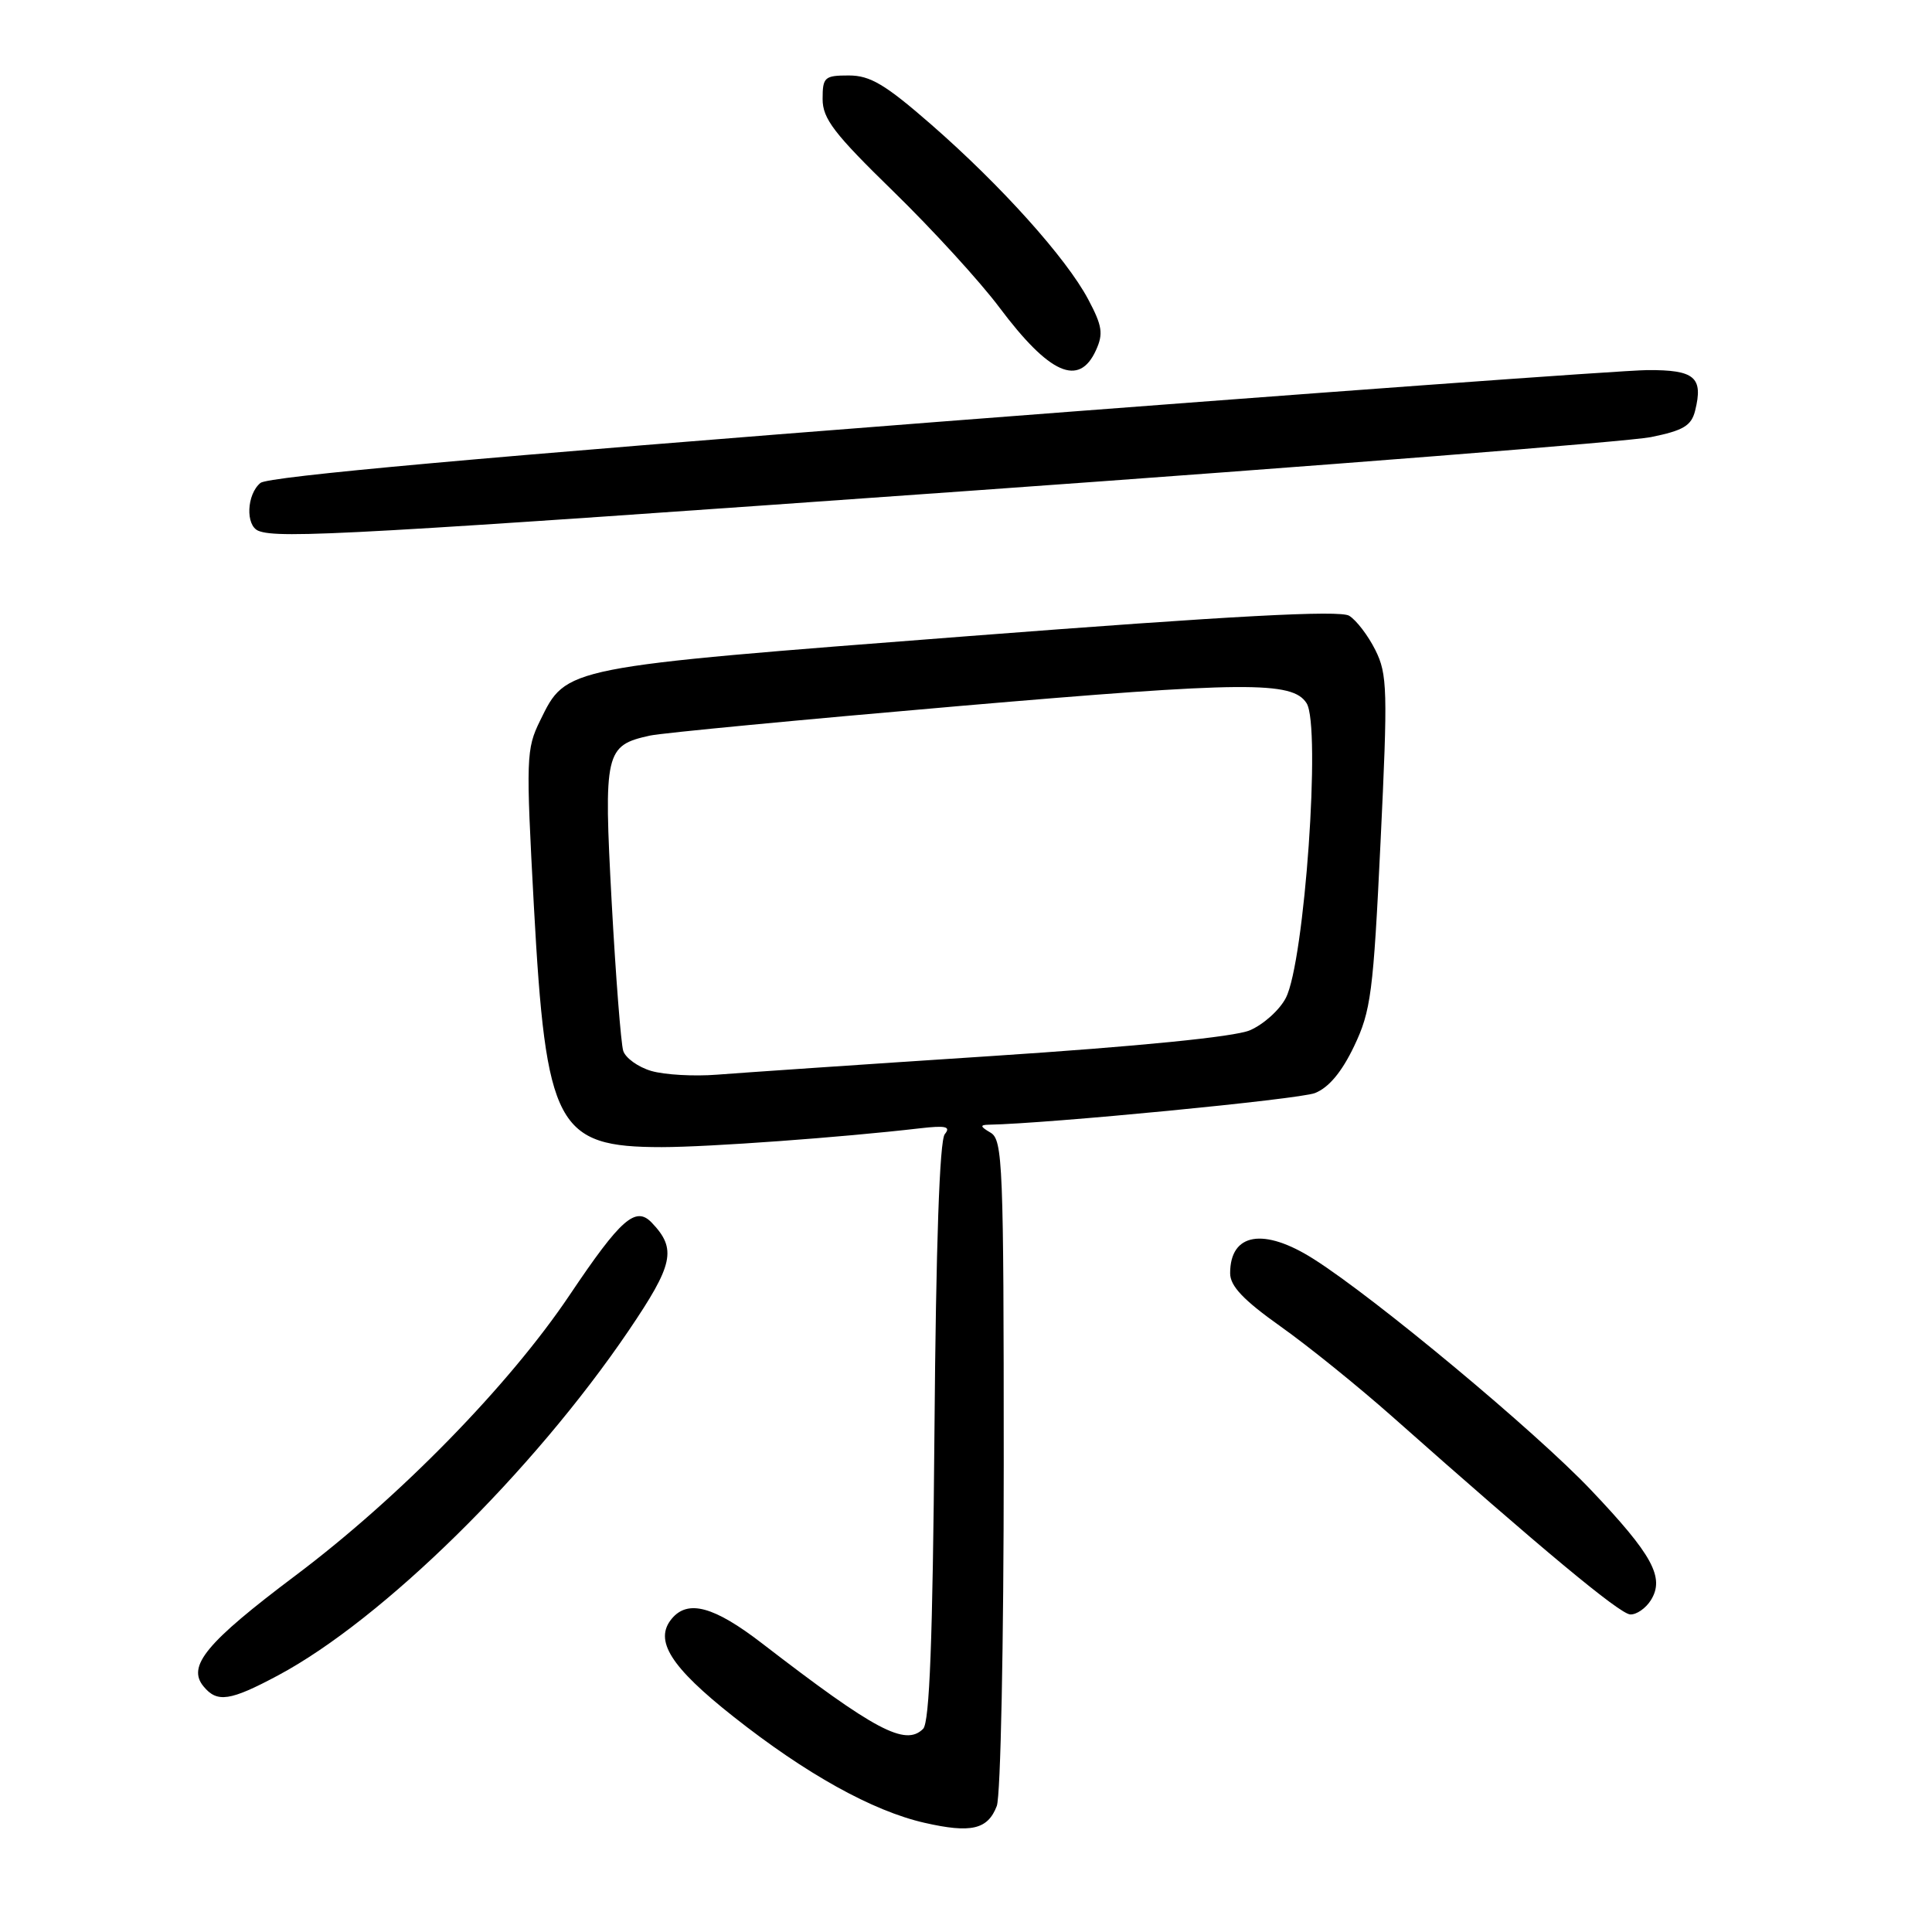 <?xml version="1.0" encoding="UTF-8" standalone="no"?>
<!DOCTYPE svg PUBLIC "-//W3C//DTD SVG 1.1//EN" "http://www.w3.org/Graphics/SVG/1.1/DTD/svg11.dtd" >
<svg xmlns="http://www.w3.org/2000/svg" xmlns:xlink="http://www.w3.org/1999/xlink" version="1.1" viewBox="0 0 256 256">
 <g >
 <path fill="currentColor"
d=" M 132.08 239.30 C 132.59 237.95 133.00 217.78 133.00 193.98 C 133.00 154.20 132.87 151.03 131.25 150.08 C 129.88 149.28 129.82 149.05 131.00 149.03 C 138.85 148.89 172.12 145.66 174.23 144.84 C 176.06 144.12 177.78 142.07 179.42 138.64 C 181.66 133.95 181.97 131.58 182.93 111.56 C 183.90 91.43 183.84 89.33 182.24 86.13 C 181.28 84.21 179.72 82.17 178.77 81.59 C 177.53 80.83 163.33 81.59 128.32 84.29 C 74.42 88.45 75.09 88.31 71.56 95.50 C 69.72 99.25 69.68 100.43 70.74 120.03 C 72.34 149.32 73.76 152.00 87.70 152.00 C 93.97 151.99 111.45 150.72 121.87 149.51 C 125.33 149.11 126.02 149.27 125.19 150.28 C 124.50 151.10 124.02 164.90 123.82 189.72 C 123.59 217.30 123.17 228.23 122.32 229.08 C 119.97 231.43 115.96 229.30 100.97 217.75 C 94.61 212.85 91.15 211.91 89.01 214.49 C 86.63 217.35 88.84 220.87 97.17 227.45 C 106.79 235.06 115.61 239.96 122.50 241.53 C 128.68 242.94 130.89 242.42 132.08 239.30 Z  M 36.86 221.99 C 50.69 214.60 70.59 195.04 83.29 176.33 C 89.25 167.54 89.69 165.50 86.37 162.02 C 84.23 159.77 82.27 161.49 75.50 171.57 C 67.46 183.55 52.97 198.38 39.16 208.76 C 27.31 217.67 24.74 220.78 26.98 223.47 C 28.78 225.65 30.48 225.40 36.86 221.99 Z  M 218.75 212.03 C 220.61 209.04 218.98 206.03 210.79 197.41 C 203.41 189.64 182.27 172.03 174.07 166.83 C 167.44 162.62 163.00 163.38 163.00 168.71 C 163.00 170.41 164.74 172.25 169.68 175.76 C 173.35 178.36 179.98 183.72 184.43 187.66 C 204.36 205.33 214.61 213.85 216.01 213.92 C 216.84 213.97 218.07 213.11 218.75 212.03 Z  M 129.00 65.00 C 175.47 61.69 215.86 58.50 218.75 57.92 C 223.04 57.05 224.11 56.42 224.61 54.43 C 225.72 49.98 224.56 49.00 218.28 49.04 C 215.10 49.06 172.79 52.15 124.26 55.90 C 63.99 60.57 35.54 63.14 34.51 63.99 C 32.68 65.51 32.51 69.64 34.25 70.34 C 36.92 71.41 47.18 70.83 129.00 65.00 Z  M 145.22 46.41 C 146.22 44.22 146.06 43.18 144.19 39.66 C 141.29 34.20 132.65 24.58 123.39 16.50 C 117.29 11.18 115.31 10.00 112.47 10.00 C 109.25 10.00 109.00 10.23 109.00 13.12 C 109.00 15.73 110.50 17.69 118.38 25.37 C 123.53 30.39 129.85 37.30 132.41 40.72 C 139.06 49.59 142.98 51.33 145.22 46.41 Z  M 86.31 141.91 C 84.56 141.40 82.88 140.19 82.58 139.24 C 82.28 138.28 81.59 129.42 81.05 119.53 C 79.98 99.64 80.17 98.78 86.12 97.47 C 87.73 97.12 106.19 95.36 127.15 93.55 C 165.01 90.29 171.27 90.24 173.13 93.18 C 175.06 96.22 172.86 127.44 170.38 132.23 C 169.55 133.84 167.39 135.77 165.59 136.53 C 163.53 137.39 150.88 138.65 131.41 139.93 C 114.41 141.04 98.03 142.16 95.00 142.40 C 91.97 142.64 88.07 142.42 86.31 141.91 Z "/>
</g>
</svg>